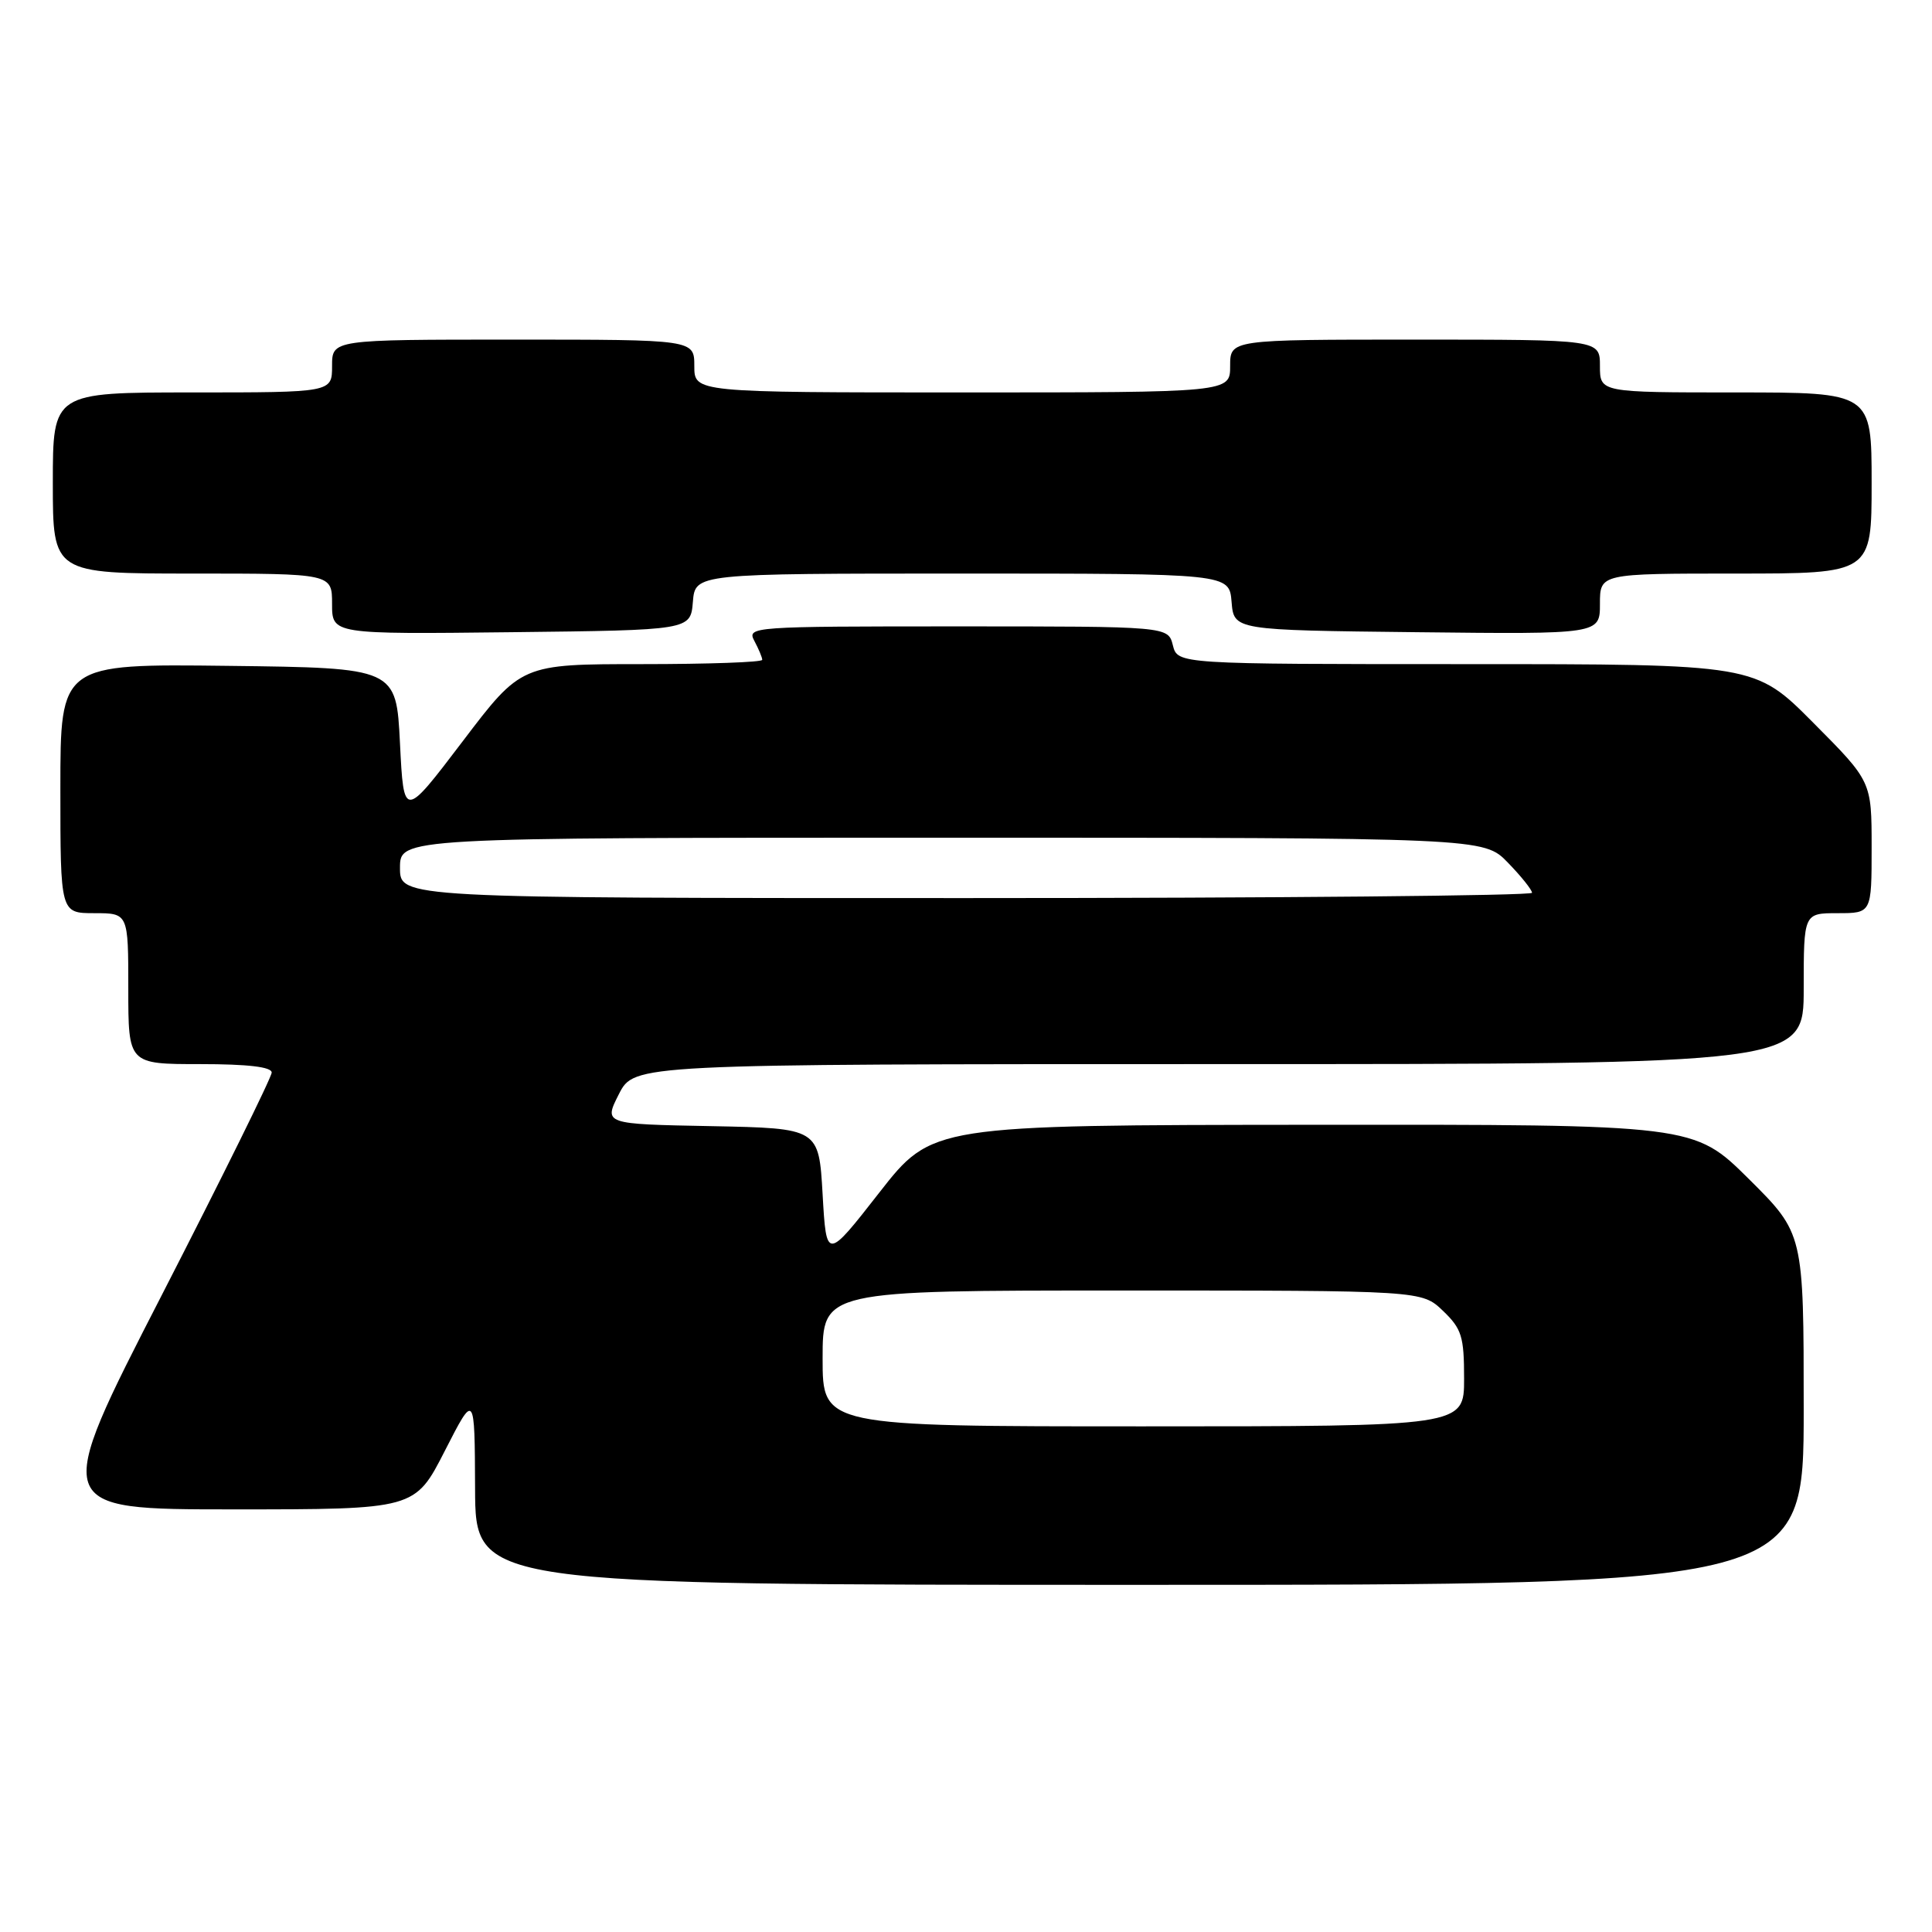 <?xml version="1.0" encoding="UTF-8" standalone="no"?>
<!DOCTYPE svg PUBLIC "-//W3C//DTD SVG 1.1//EN" "http://www.w3.org/Graphics/SVG/1.1/DTD/svg11.dtd" >
<svg xmlns="http://www.w3.org/2000/svg" xmlns:xlink="http://www.w3.org/1999/xlink" version="1.1" viewBox="0 0 256 256">
 <g >
 <path fill="currentColor"
d=" M 239.00 186.72 C 239.00 163.45 239.00 163.45 231.73 156.22 C 224.45 149.00 224.45 149.00 173.98 149.04 C 123.50 149.08 123.50 149.08 116.50 158.04 C 109.50 167.00 109.50 167.00 109.00 158.25 C 108.50 149.50 108.50 149.50 94.24 149.22 C 79.99 148.95 79.99 148.95 82.01 144.97 C 84.04 141.00 84.04 141.00 161.52 141.00 C 239.00 141.00 239.00 141.00 239.00 131.00 C 239.00 121.00 239.00 121.00 243.50 121.00 C 248.00 121.00 248.00 121.00 248.00 112.27 C 248.00 103.54 248.00 103.54 240.27 95.77 C 232.55 88.00 232.55 88.00 194.29 88.00 C 156.04 88.00 156.04 88.00 155.41 85.50 C 154.78 83.00 154.78 83.00 126.86 83.00 C 99.56 83.00 98.95 83.04 99.96 84.93 C 100.53 86.00 101.00 87.12 101.00 87.43 C 101.00 87.75 93.82 88.00 85.04 88.00 C 69.07 88.00 69.07 88.00 61.29 98.25 C 53.50 108.50 53.50 108.50 53.00 98.50 C 52.50 88.50 52.50 88.50 30.25 88.23 C 8.00 87.96 8.00 87.96 8.00 104.48 C 8.00 121.00 8.00 121.00 12.50 121.00 C 17.00 121.00 17.00 121.00 17.00 131.00 C 17.00 141.00 17.00 141.00 26.50 141.00 C 32.83 141.00 36.00 141.37 36.00 142.12 C 36.00 142.73 29.44 156.01 21.43 171.62 C 6.86 200.00 6.86 200.00 30.92 200.00 C 54.98 200.00 54.98 200.00 58.94 192.25 C 62.90 184.50 62.90 184.50 62.95 197.25 C 63.00 210.00 63.00 210.00 151.00 210.00 C 239.00 210.00 239.00 210.00 239.00 186.72 Z  M 91.81 79.75 C 92.12 76.00 92.12 76.00 127.50 76.00 C 162.88 76.00 162.88 76.00 163.19 79.75 C 163.50 83.50 163.50 83.50 187.75 83.77 C 212.00 84.04 212.00 84.04 212.00 80.02 C 212.00 76.00 212.00 76.00 230.00 76.00 C 248.00 76.00 248.00 76.00 248.00 64.00 C 248.00 52.00 248.00 52.00 230.00 52.00 C 212.00 52.00 212.00 52.00 212.00 48.50 C 212.00 45.00 212.00 45.00 187.50 45.00 C 163.00 45.00 163.00 45.00 163.00 48.50 C 163.00 52.00 163.00 52.00 127.50 52.00 C 92.00 52.00 92.00 52.00 92.00 48.50 C 92.00 45.00 92.00 45.00 68.00 45.00 C 44.00 45.00 44.00 45.00 44.00 48.50 C 44.00 52.00 44.00 52.00 25.50 52.00 C 7.00 52.00 7.00 52.00 7.00 64.00 C 7.00 76.00 7.00 76.00 25.50 76.00 C 44.00 76.00 44.00 76.00 44.00 80.02 C 44.00 84.04 44.00 84.04 67.75 83.77 C 91.50 83.50 91.50 83.50 91.81 79.75 Z  M 109.00 180.00 C 109.00 171.00 109.00 171.00 148.70 171.00 C 188.39 171.00 188.39 171.00 191.20 173.69 C 193.69 176.08 194.00 177.08 194.00 182.69 C 194.00 189.00 194.00 189.00 151.50 189.00 C 109.00 189.00 109.00 189.00 109.00 180.00 Z  M 53.00 115.00 C 53.00 111.00 53.00 111.00 124.80 111.00 C 196.61 111.00 196.61 111.00 199.80 114.30 C 201.56 116.11 203.00 117.91 203.00 118.30 C 203.00 118.68 169.25 119.00 128.00 119.00 C 53.00 119.00 53.00 119.00 53.00 115.00 Z "/>
</g>
</svg>